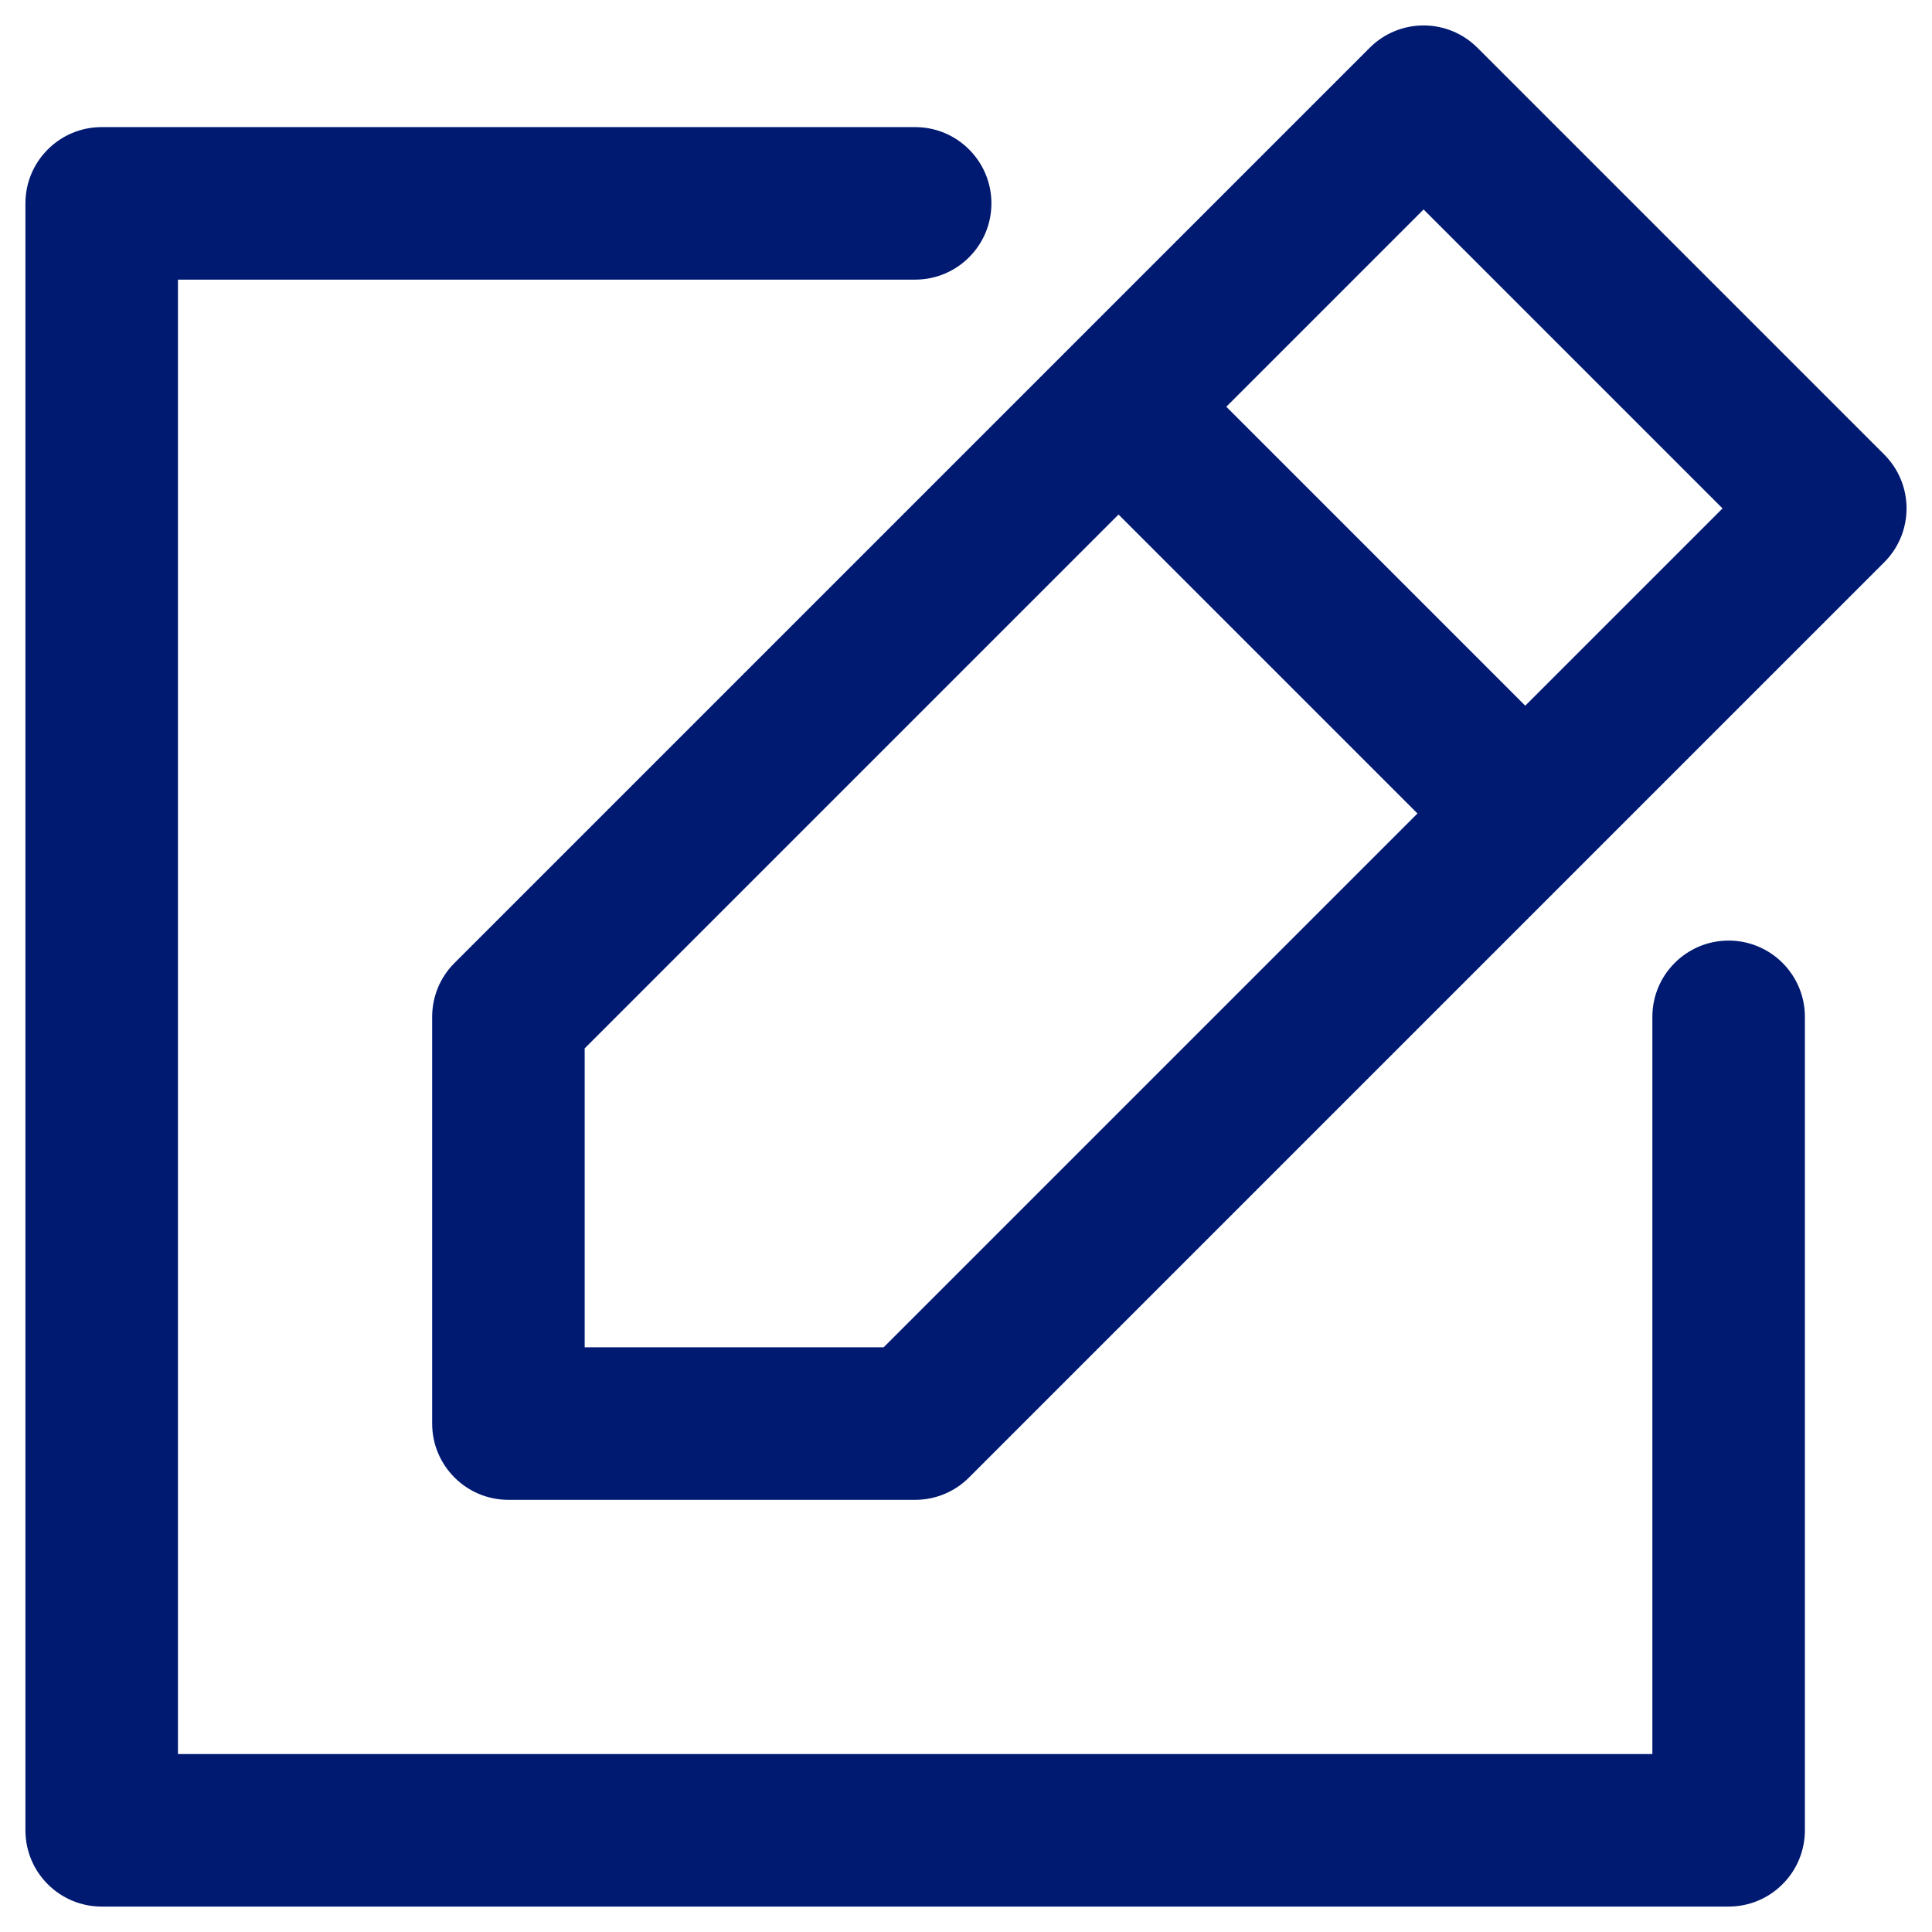 <svg width="19" height="19" viewBox="0 0 19 19" fill="none" xmlns="http://www.w3.org/2000/svg">
<path d="M5 10L4.47 9.47C4.329 9.61 4.25 9.801 4.25 10H5ZM14 1L14.53 0.47C14.237 0.177 13.763 0.177 13.47 0.47L14 1ZM18 5L18.53 5.53C18.823 5.237 18.823 4.763 18.53 4.47L18 5ZM9 14V14.75C9.199 14.75 9.39 14.671 9.53 14.53L9 14ZM5 14H4.25C4.25 14.414 4.586 14.75 5 14.75V14ZM17 18V18.75C17.199 18.75 17.39 18.671 17.53 18.53C17.671 18.39 17.75 18.199 17.75 18H17ZM1 18H0.25C0.25 18.414 0.586 18.75 1 18.75L1 18ZM1 2L1 1.25C0.586 1.25 0.25 1.586 0.25 2L1 2ZM9 2.75C9.414 2.75 9.75 2.414 9.75 2C9.75 1.586 9.414 1.25 9 1.25V2.75ZM17.75 10C17.75 9.586 17.414 9.25 17 9.25C16.586 9.25 16.25 9.586 16.25 10H17.75ZM5.53 10.53L14.53 1.53L13.47 0.47L4.47 9.47L5.53 10.53ZM13.47 1.53L17.47 5.53L18.53 4.47L14.53 0.47L13.47 1.53ZM17.47 4.47L8.47 13.47L9.53 14.53L18.53 5.53L17.47 4.47ZM9 13.25H5V14.75H9V13.25ZM5.75 14V10H4.25V14H5.75ZM10.47 4.53L14.47 8.53L15.53 7.47L11.53 3.47L10.47 4.53ZM17 17.25L1 17.25L1 18.75L17 18.75V17.25ZM1.75 18L1.75 2L0.25 2L0.25 18H1.75ZM1 2.75L9 2.75V1.25L1 1.25L1 2.75ZM16.25 10V18H17.75V10H16.25Z" fill="#001A72"/>
</svg>
